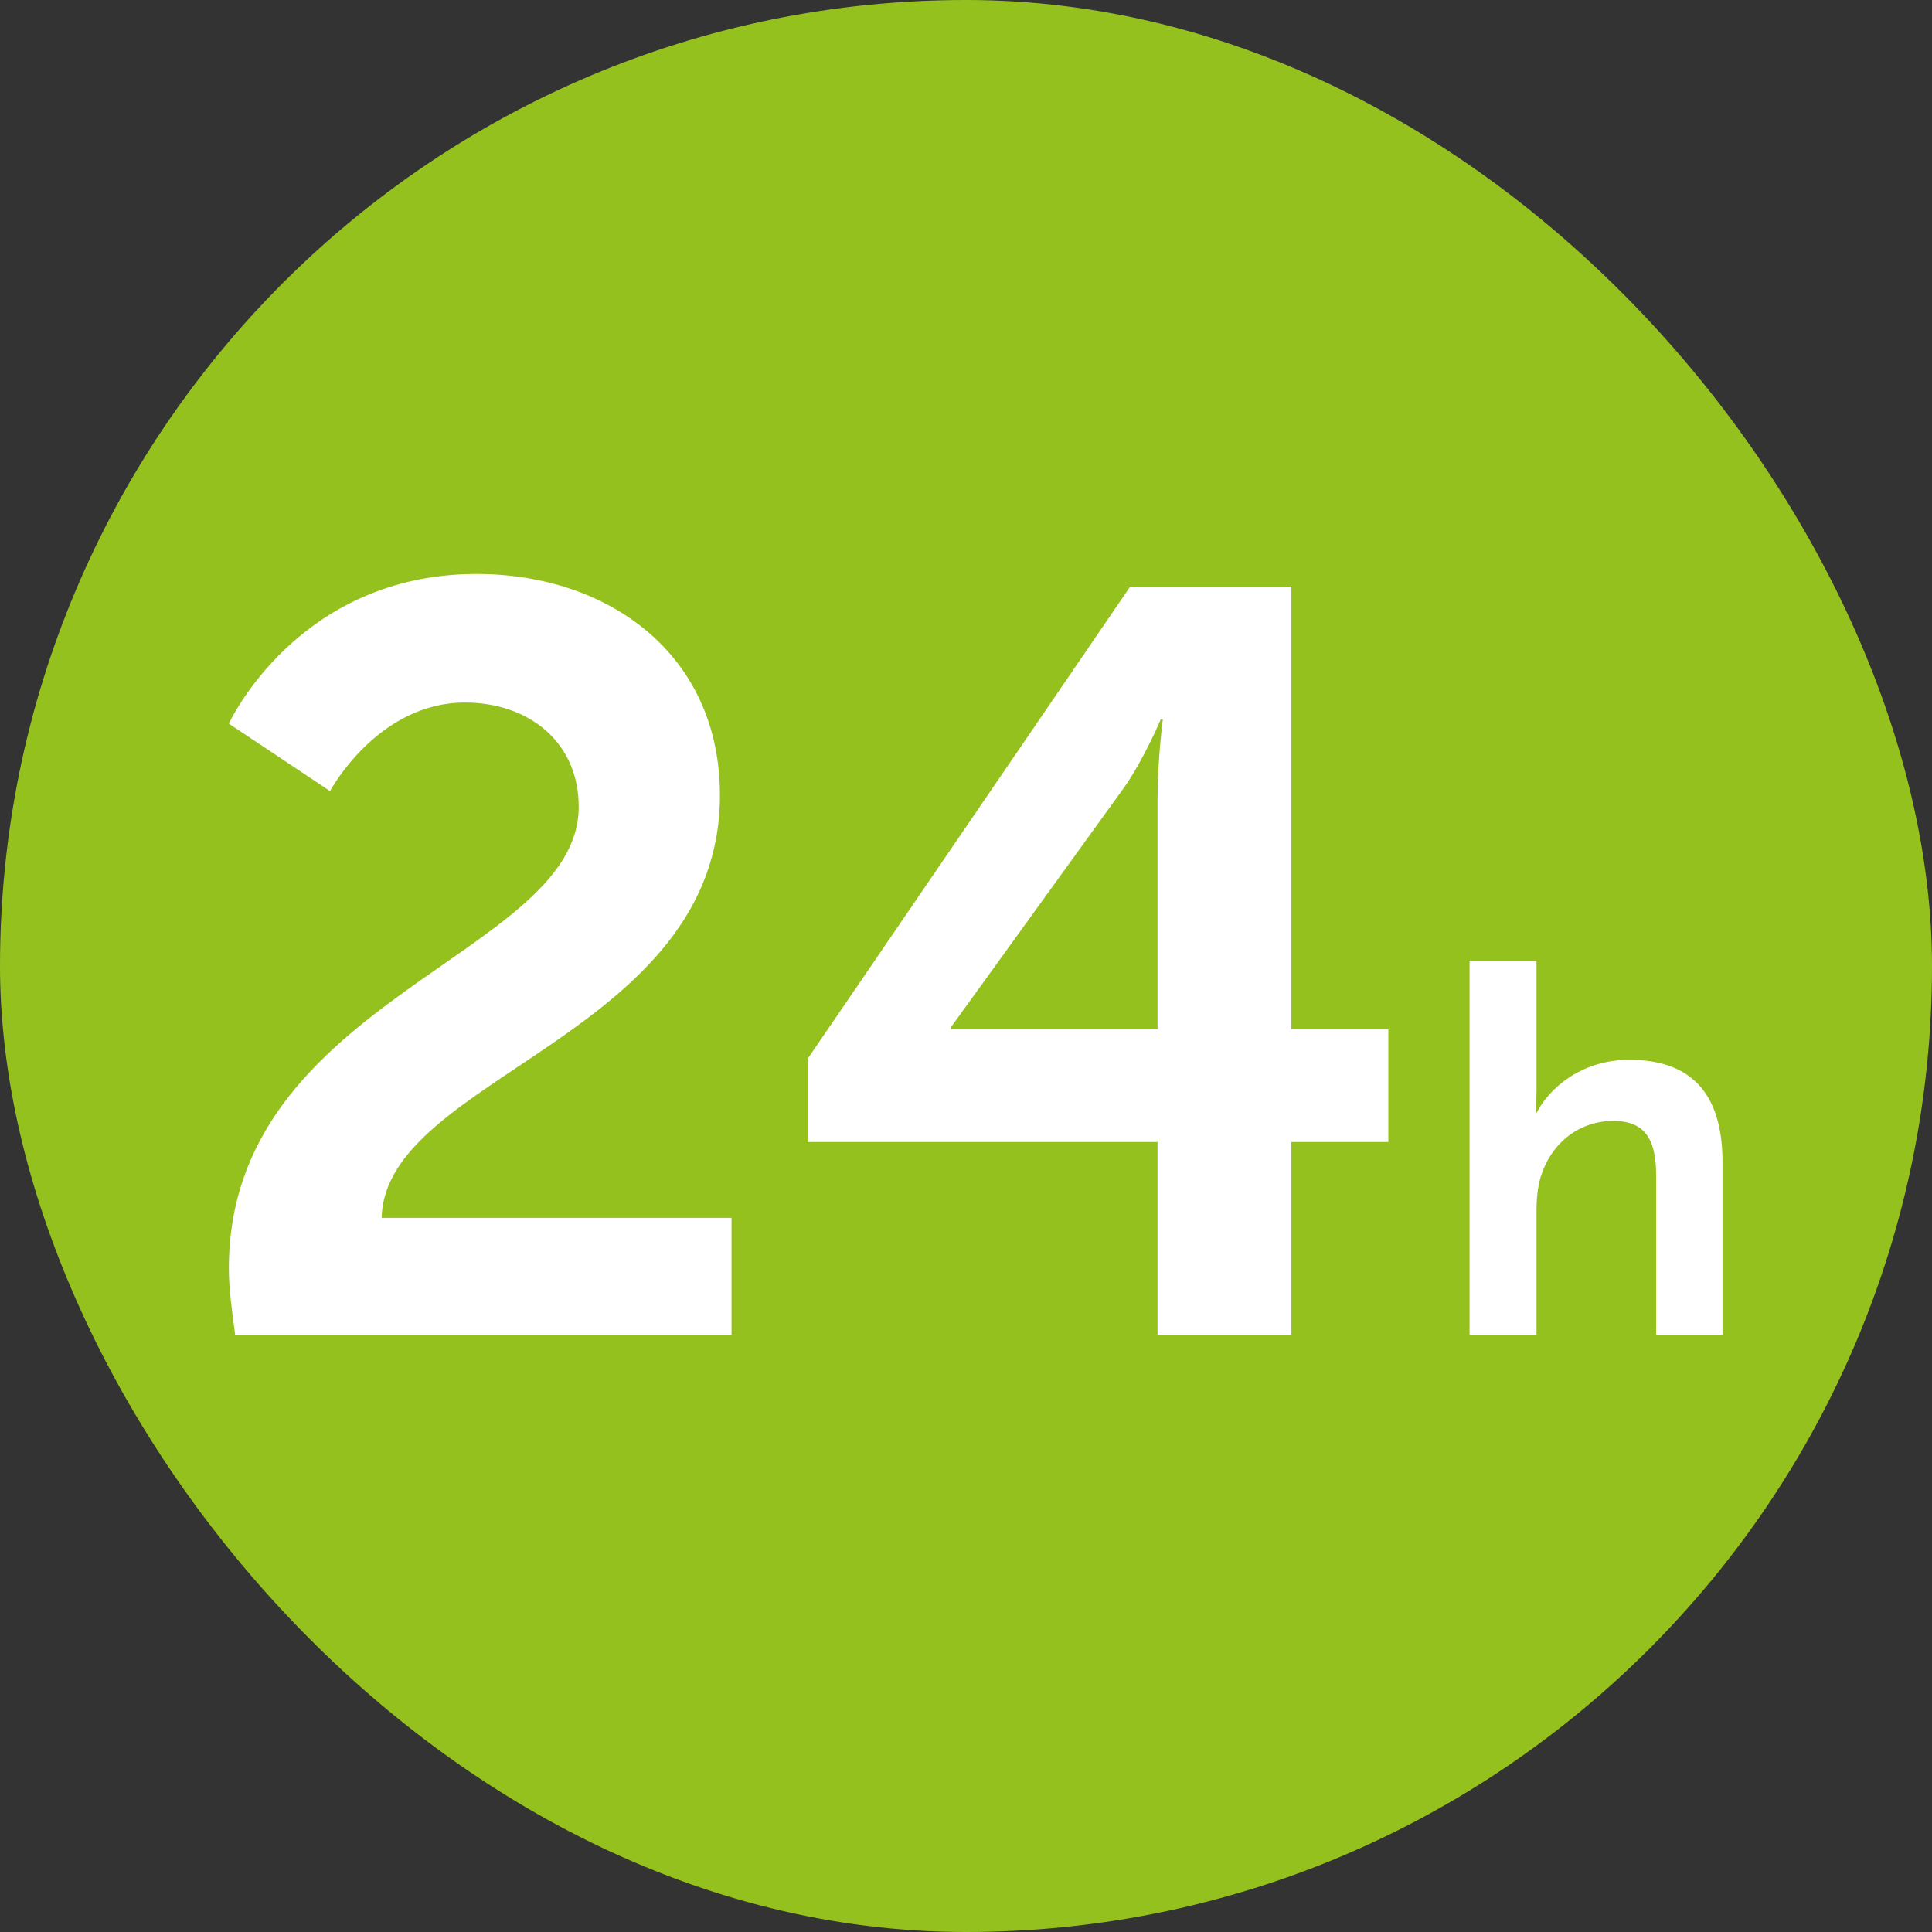 <svg width="55" height="55" viewBox="0 0 55 55" fill="none" xmlns="http://www.w3.org/2000/svg">
<rect x="0" y="0" width="55" height="55" fill="#333333" stroke="none"/>
<rect width="55" height="55" rx="27.5" fill="#95C11F"/>
<path d="M6.695 38C6.605 37.31 6.515 36.71 6.515 36.11C6.515 28.43 16.475 27.2 16.475 22.97C16.475 21.11 15.035 20 13.235 20C10.745 20 9.395 22.52 9.395 22.52L6.515 20.6C6.515 20.6 8.465 16.34 13.565 16.34C17.315 16.34 20.495 18.62 20.495 22.64C20.495 29.48 10.955 30.65 10.865 34.67H20.825V38H6.695ZM22.993 32.51V30.14L32.173 16.7H36.763V29.3H39.523V32.51H36.763V38H32.953V32.51H22.993ZM27.073 29.3H32.953V22.7C32.953 21.65 33.103 20.48 33.103 20.48H33.043C33.043 20.48 32.563 21.62 31.993 22.43L27.073 29.24V29.3ZM41.836 38V27.35H43.741V31.04C43.741 31.415 43.711 31.685 43.711 31.685H43.741C44.116 30.95 45.046 30.17 46.381 30.17C48.076 30.17 49.036 31.055 49.036 33.08V38H47.146V33.47C47.146 32.54 46.906 31.91 45.931 31.91C44.926 31.91 44.146 32.57 43.861 33.5C43.771 33.8 43.741 34.13 43.741 34.49V38H41.836Z" fill="white"/>
</svg>
